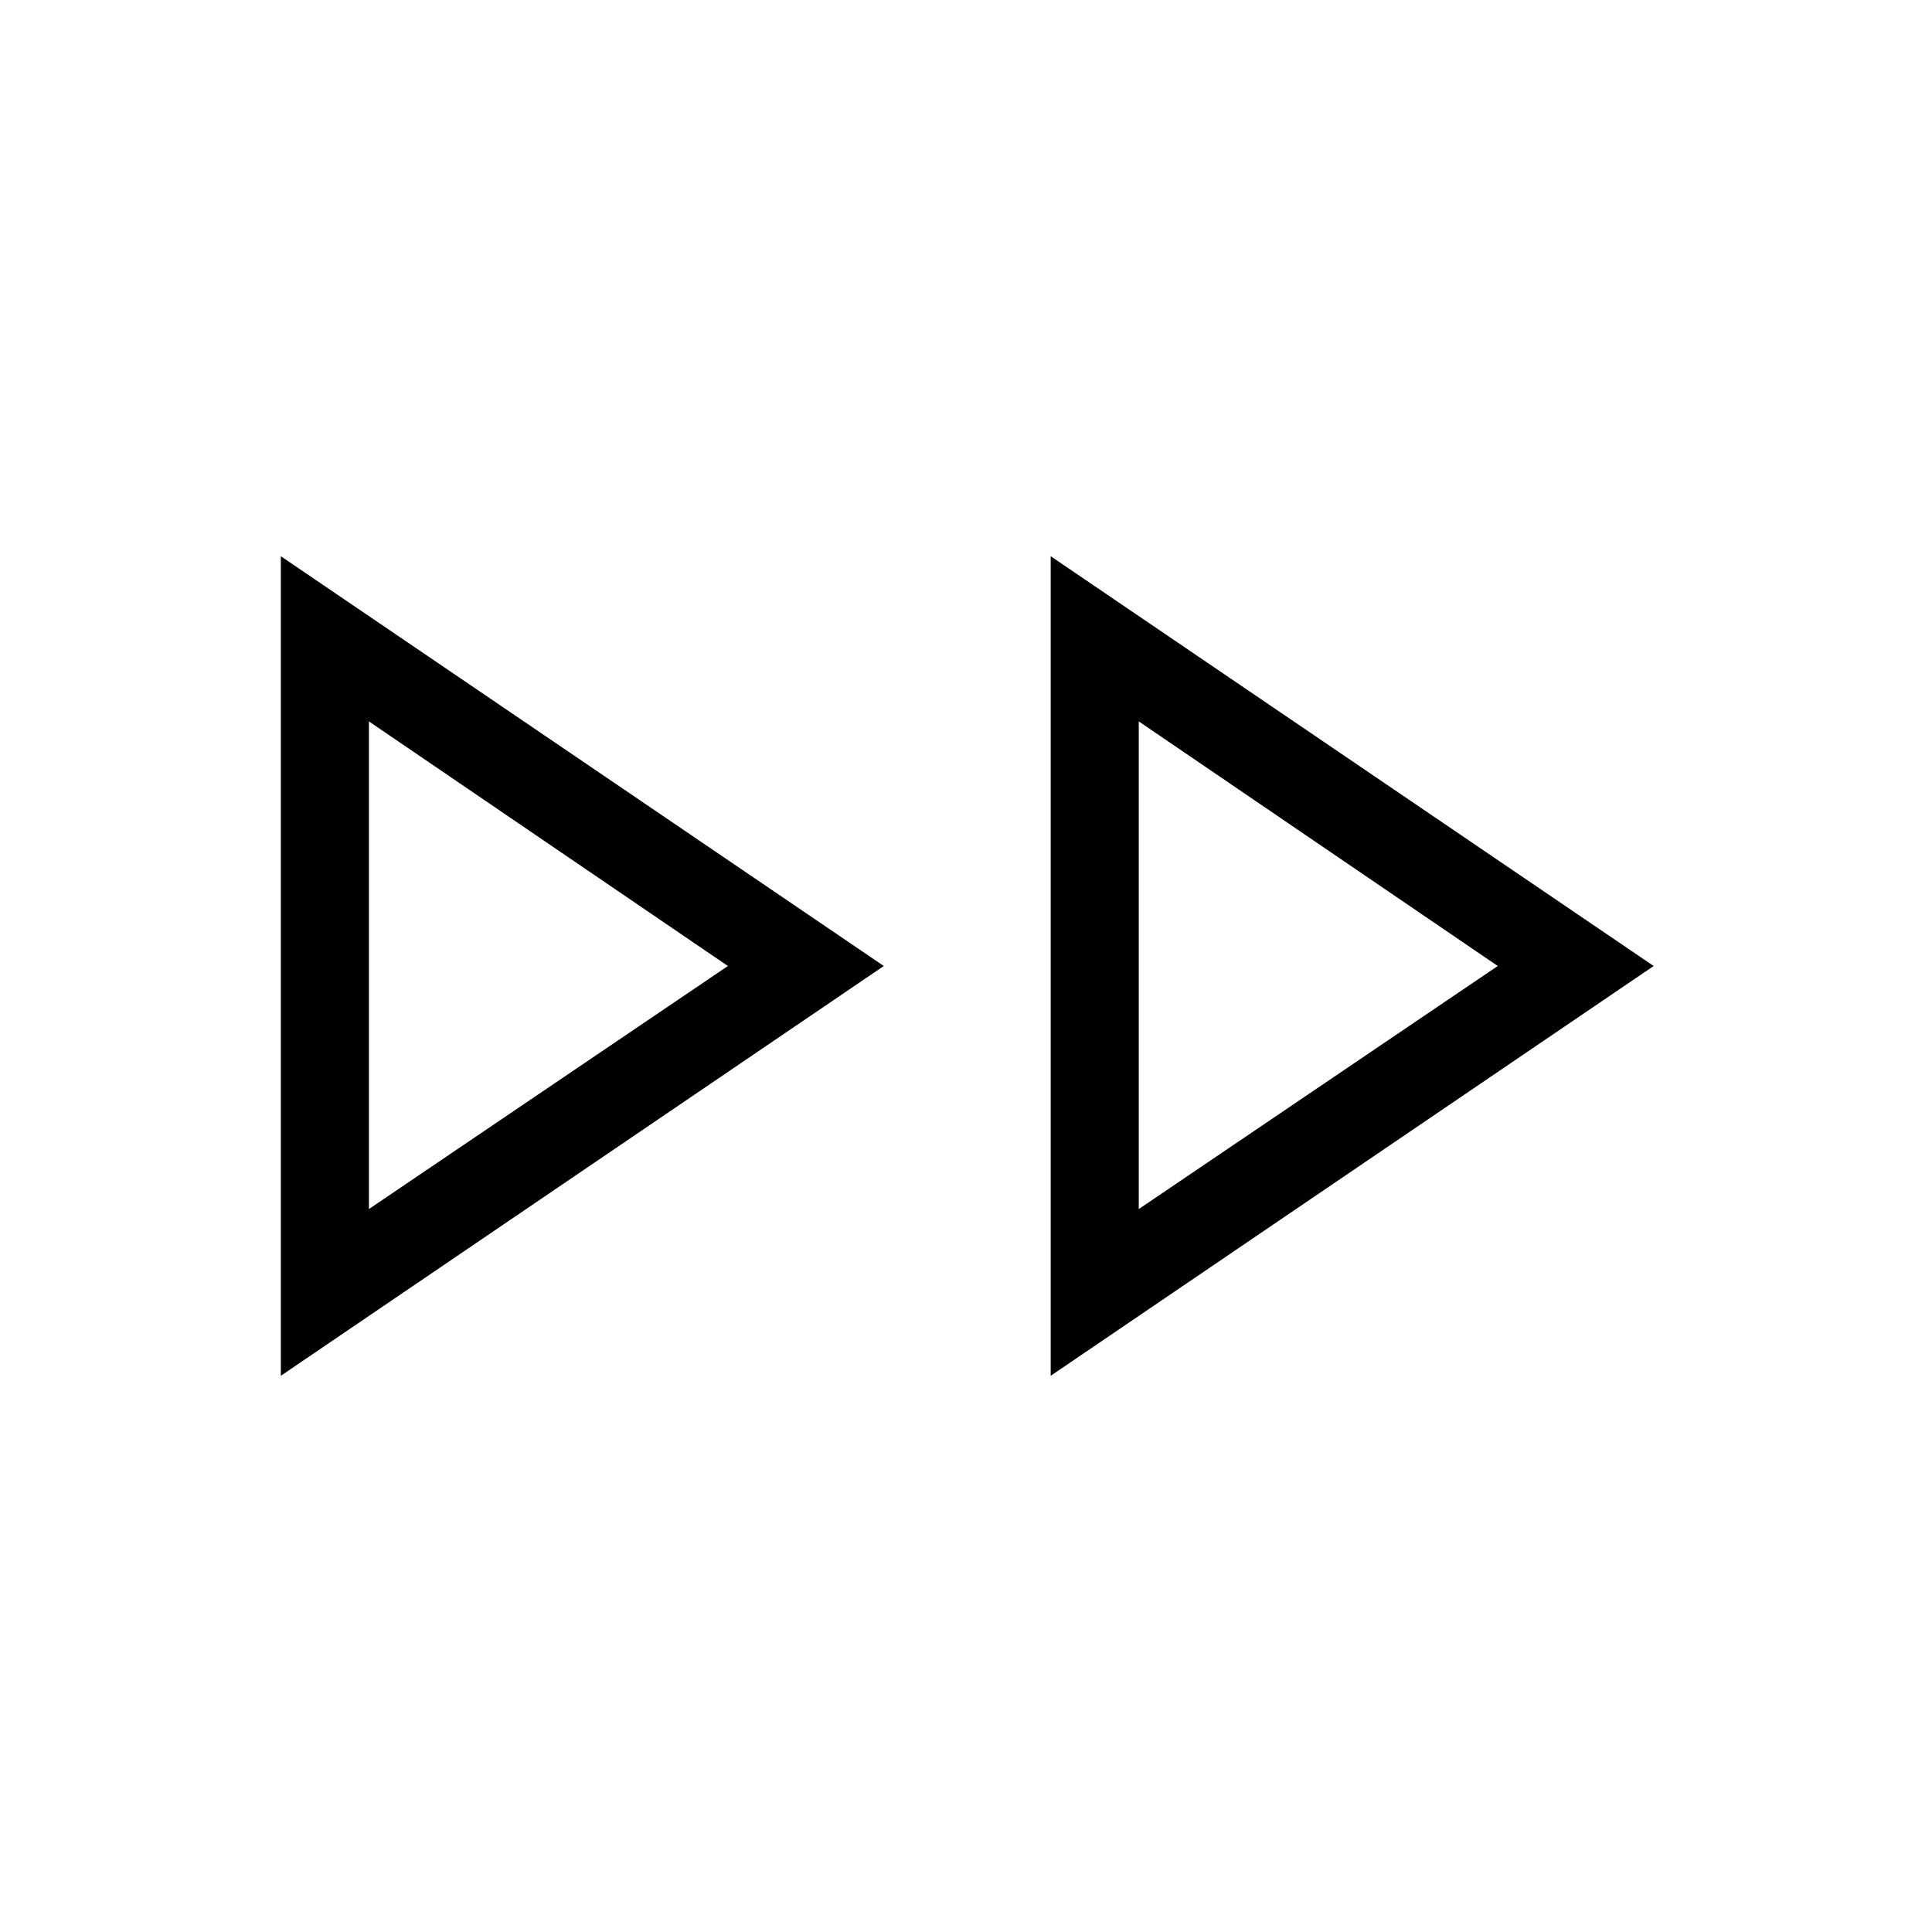 <svg xmlns="http://www.w3.org/2000/svg" height="48" viewBox="0 -960 960 960" width="48"><path d="M139.54-276.38v-407.24L439.15-480 139.54-276.38Zm382.54 0v-407.24L821.69-480 522.08-276.38ZM183.31-480Zm382.54 0ZM183.31-359.23 361.69-480 183.31-601.54v242.31Zm382.54 0L744.23-480 565.85-601.54v242.31Z"/></svg>